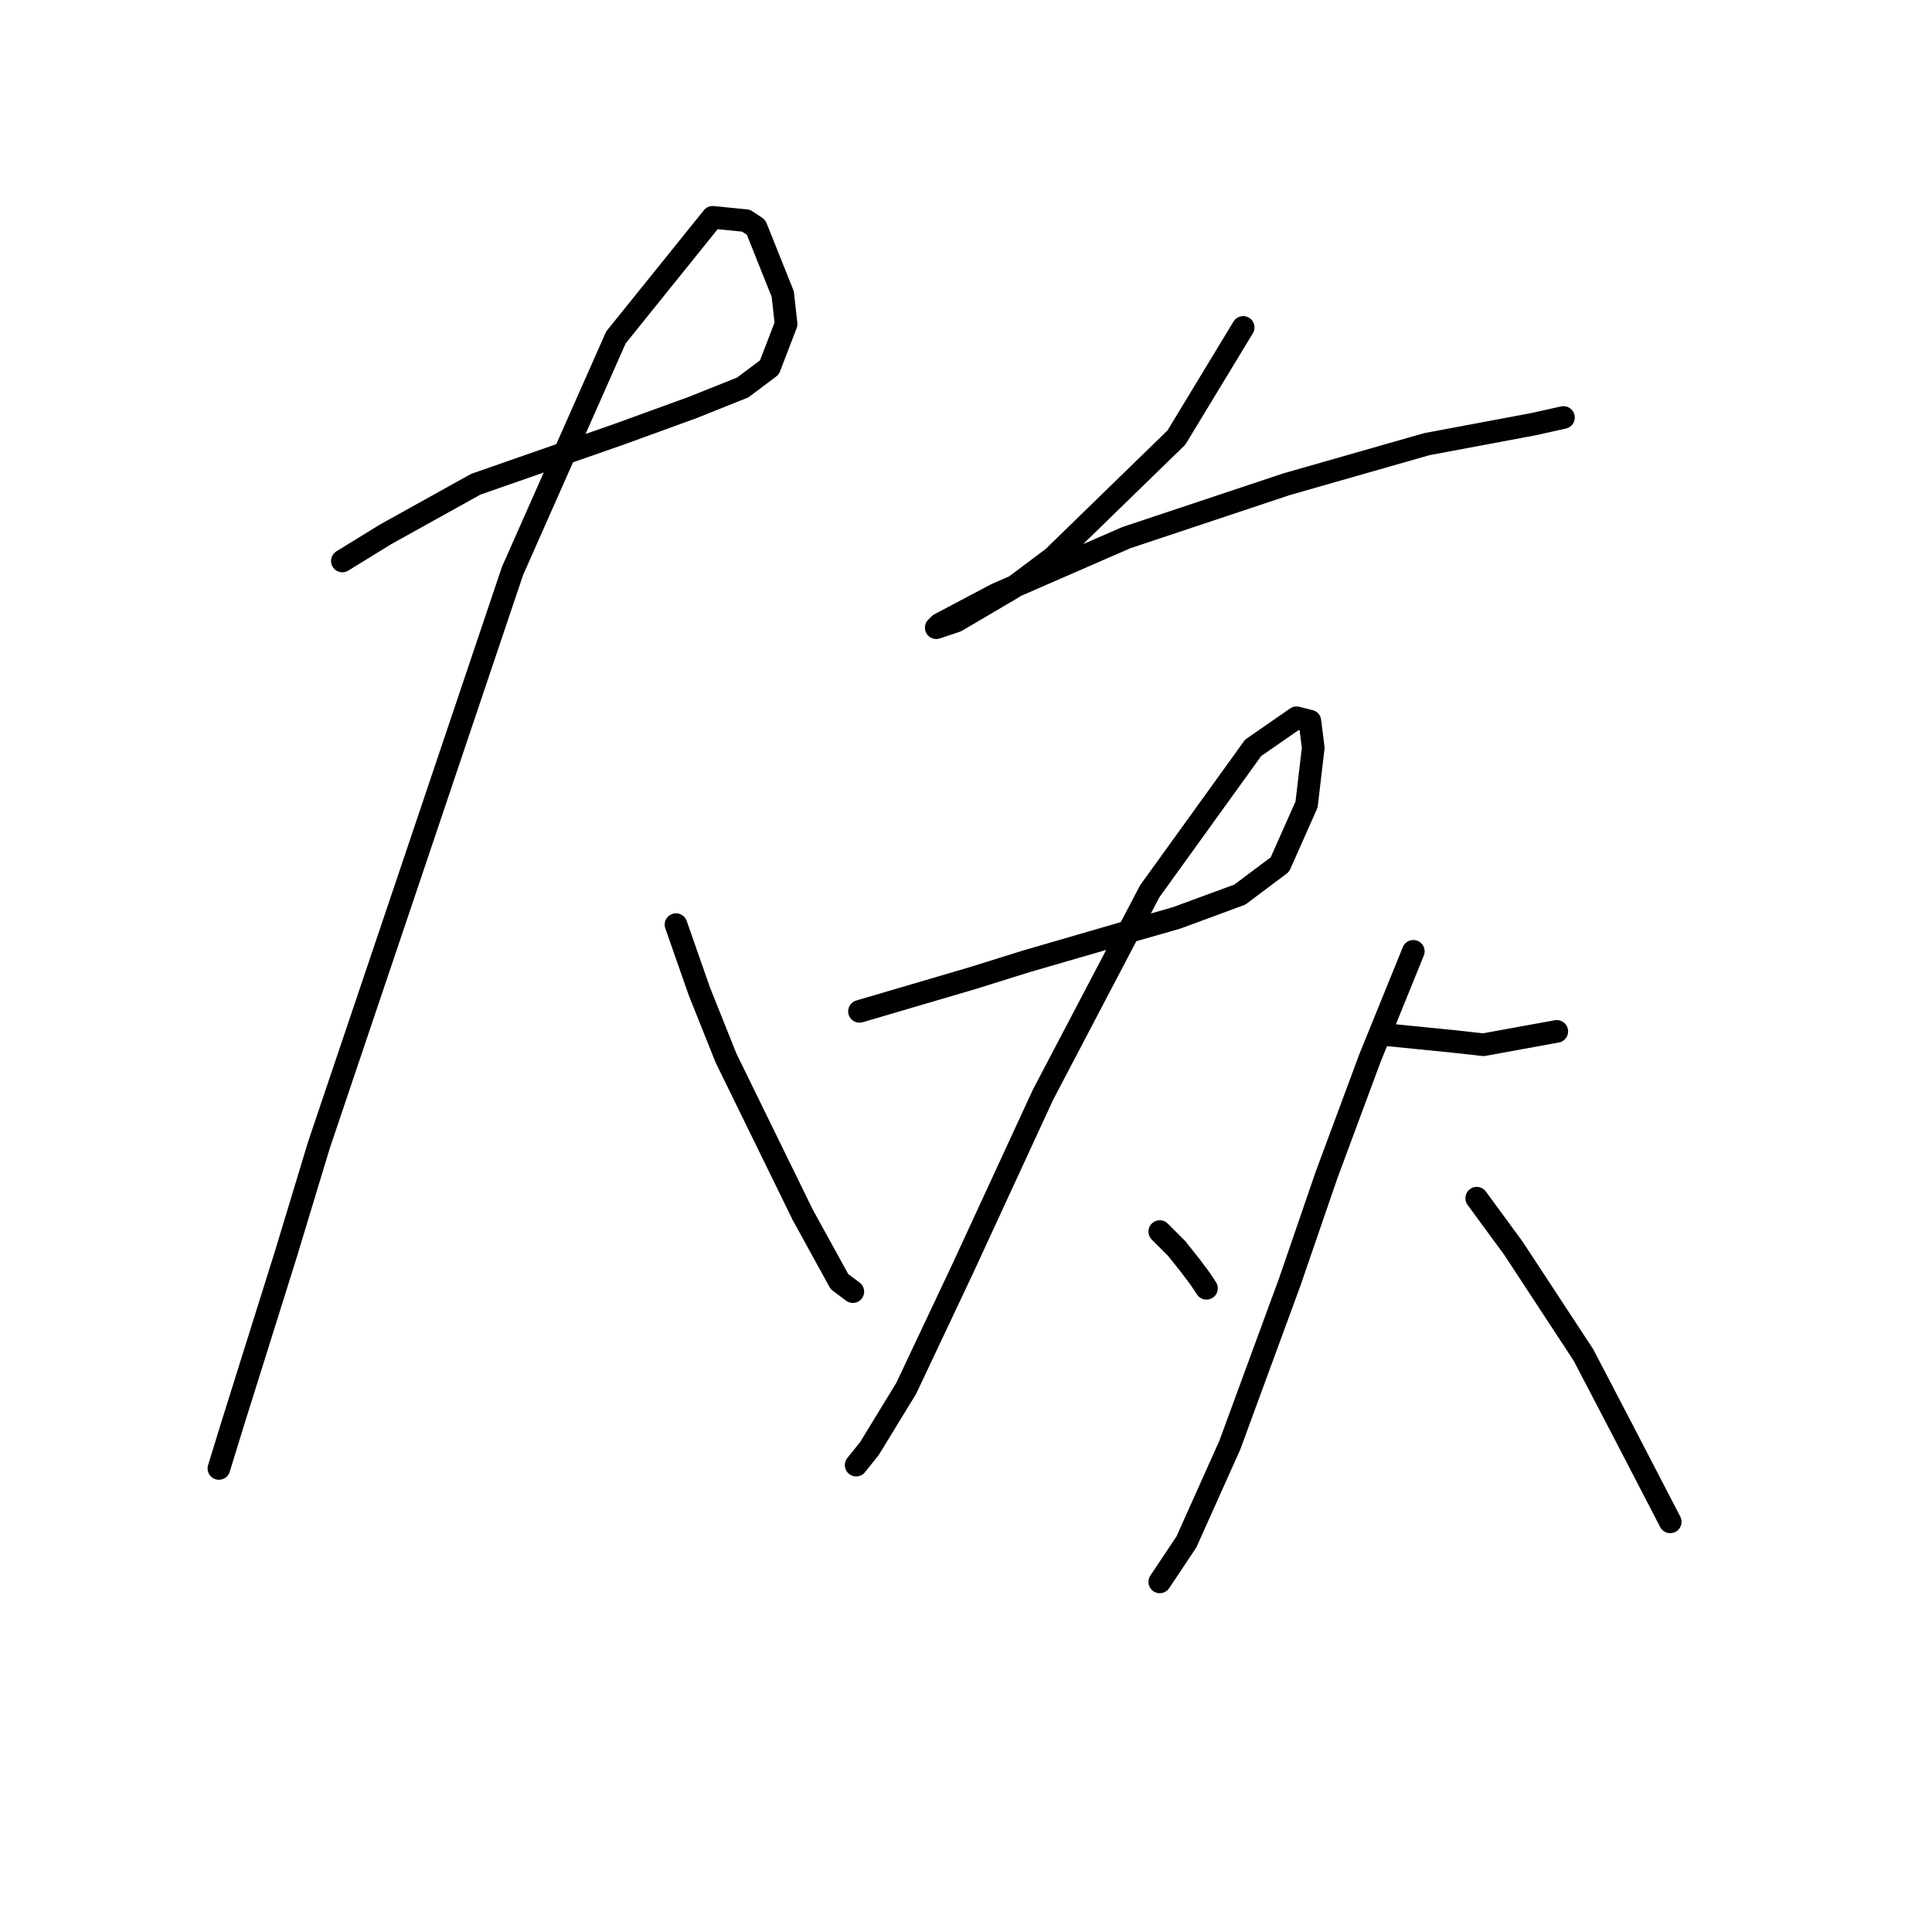 <?xml version="1.0" standalone="no"?>
    <svg width="256" height="256" xmlns="http://www.w3.org/2000/svg" version="1.1">
    <polyline stroke="black" stroke-width="3" stroke-linecap="round" fill="transparent" stroke-linejoin="round" points="45.363 74.331 51.11 70.794 63.047 64.163 82.056 57.531 91.782 53.995 98.414 51.342 101.95 48.69 104.161 42.942 103.719 38.964 100.182 30.122 98.856 29.238 94.435 28.796 81.614 44.711 67.91 75.657 54.205 116.329 42.269 151.696 37.848 166.284 30.774 188.831 29.006 194.578 29.006 194.578 " />
        <polyline stroke="black" stroke-width="3" stroke-linecap="round" fill="transparent" stroke-linejoin="round" points="89.572 122.518 92.667 131.36 96.203 140.201 106.371 160.979 111.234 169.821 113.003 171.147 113.003 171.147 " />
        <polyline stroke="black" stroke-width="3" stroke-linecap="round" fill="transparent" stroke-linejoin="round" points="164.727 43.385 155.885 57.973 139.528 73.888 134.223 77.867 126.707 82.288 124.055 83.172 124.497 82.73 132.012 78.751 149.254 71.236 170.474 64.163 189.041 58.858 203.188 56.205 207.167 55.321 207.167 55.321 " />
        <polyline stroke="black" stroke-width="3" stroke-linecap="round" fill="transparent" stroke-linejoin="round" points="113.887 134.012 128.918 129.591 135.991 127.381 149.696 123.402 155.885 121.634 164.285 118.539 169.59 114.56 173.126 106.603 174.01 99.087 173.568 95.551 171.8 95.109 166.053 99.087 152.348 118.097 138.201 145.064 127.591 168.053 120.076 183.968 115.213 191.926 113.445 194.136 113.445 194.136 " />
        <polyline stroke="black" stroke-width="3" stroke-linecap="round" fill="transparent" stroke-linejoin="round" points="153.674 163.19 155.885 165.4 157.653 167.611 158.979 169.379 159.864 170.705 159.864 170.705 " />
        <polyline stroke="black" stroke-width="3" stroke-linecap="round" fill="transparent" stroke-linejoin="round" points="183.736 137.107 188.157 137.549 192.578 137.991 196.557 138.433 206.283 136.665 206.283 136.665 " />
        <polyline stroke="black" stroke-width="3" stroke-linecap="round" fill="transparent" stroke-linejoin="round" points="187.273 126.055 181.526 140.201 175.779 155.674 170.916 169.821 162.958 191.483 157.211 204.304 153.674 209.609 153.674 209.609 " />
        <polyline stroke="black" stroke-width="3" stroke-linecap="round" fill="transparent" stroke-linejoin="round" points="195.673 158.769 200.536 165.4 209.819 179.547 215.124 189.715 221.314 201.651 221.314 201.651 " />
        </svg>